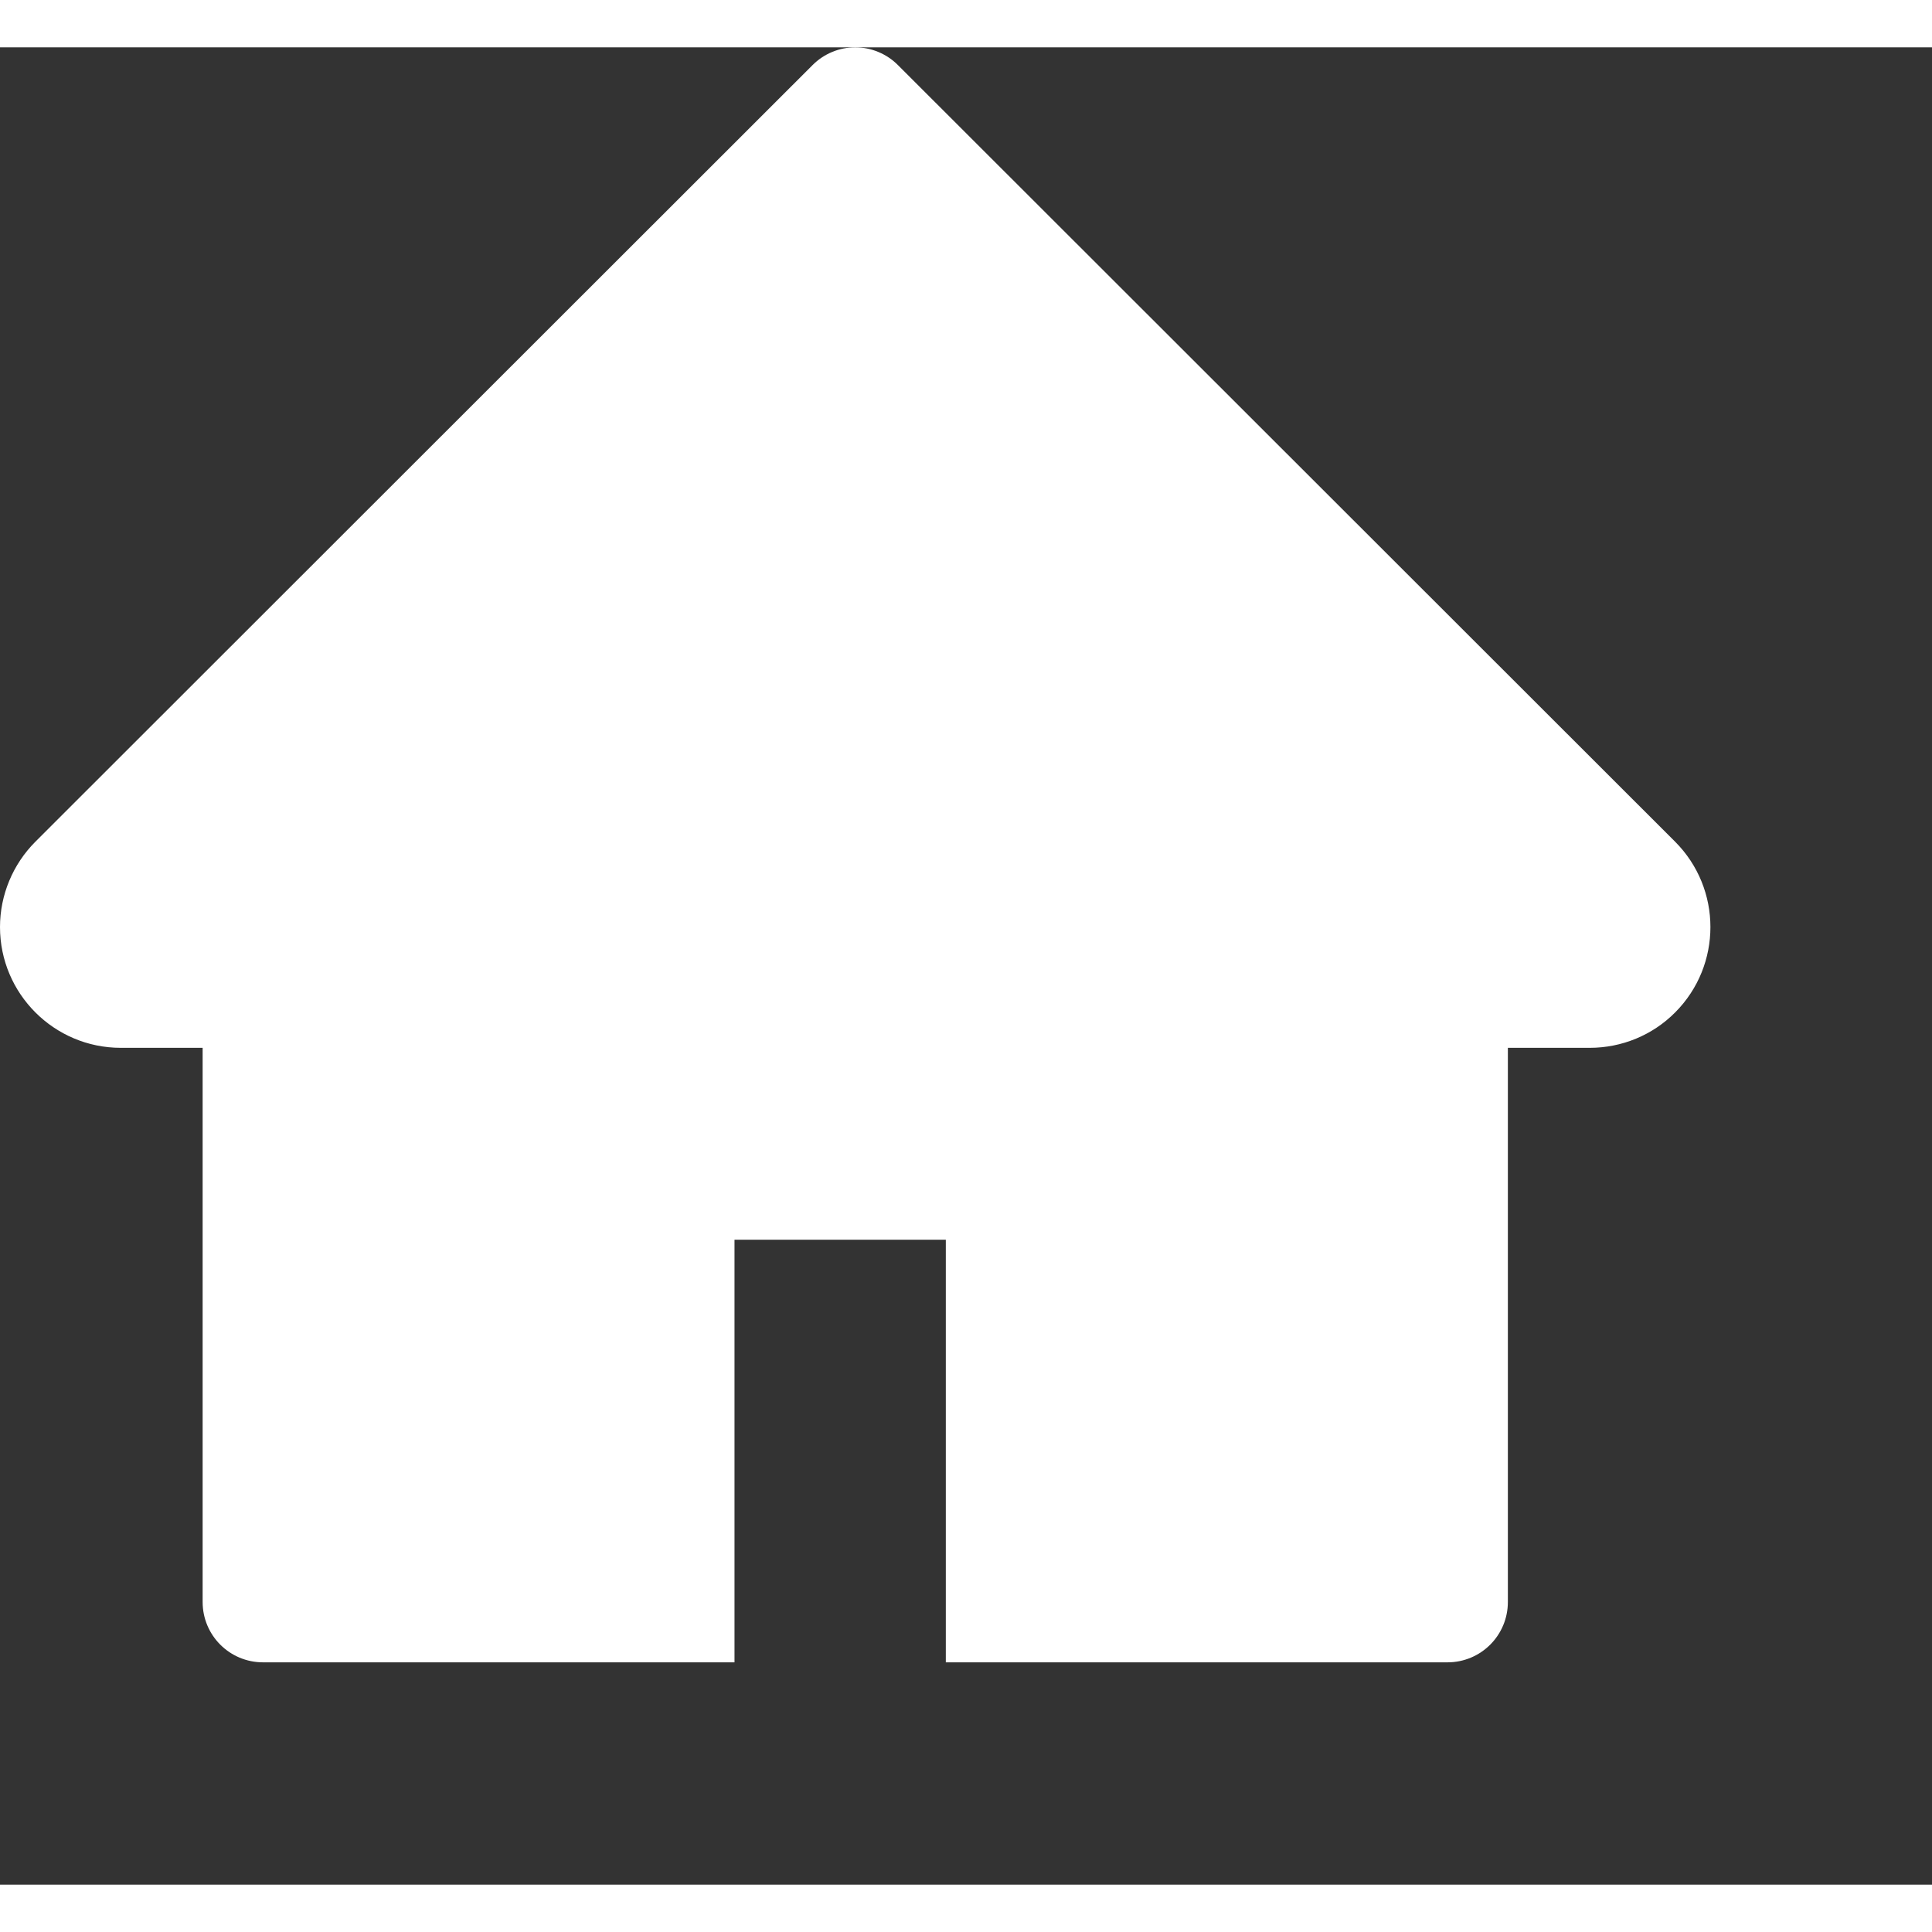 <svg width="50" height="50" viewBox="0 0 102 97" fill="none" xmlns="http://www.w3.org/2000/svg">
<rect x="0" y="0" width="102" height="97" fill="#333333" stroke="none"/>
<path d="M88.433 41.933L47.404 0.934C47.109 0.638 46.758 0.403 46.371 0.243C45.985 0.082 45.571 0 45.153 0C44.735 0 44.321 0.082 43.934 0.243C43.548 0.403 43.197 0.638 42.902 0.934L1.873 41.933C0.677 43.128 0 44.752 0 46.445C0 49.962 2.859 52.82 6.375 52.82H10.698V82.076C10.698 83.839 12.123 85.263 13.886 85.263H38.778V62.951H49.934V85.263H76.42C78.183 85.263 79.608 83.839 79.608 82.076V52.82H83.931C85.624 52.82 87.248 52.153 88.443 50.948C90.923 48.457 90.923 44.423 88.433 41.933Z" fill="white"/>
</svg>

